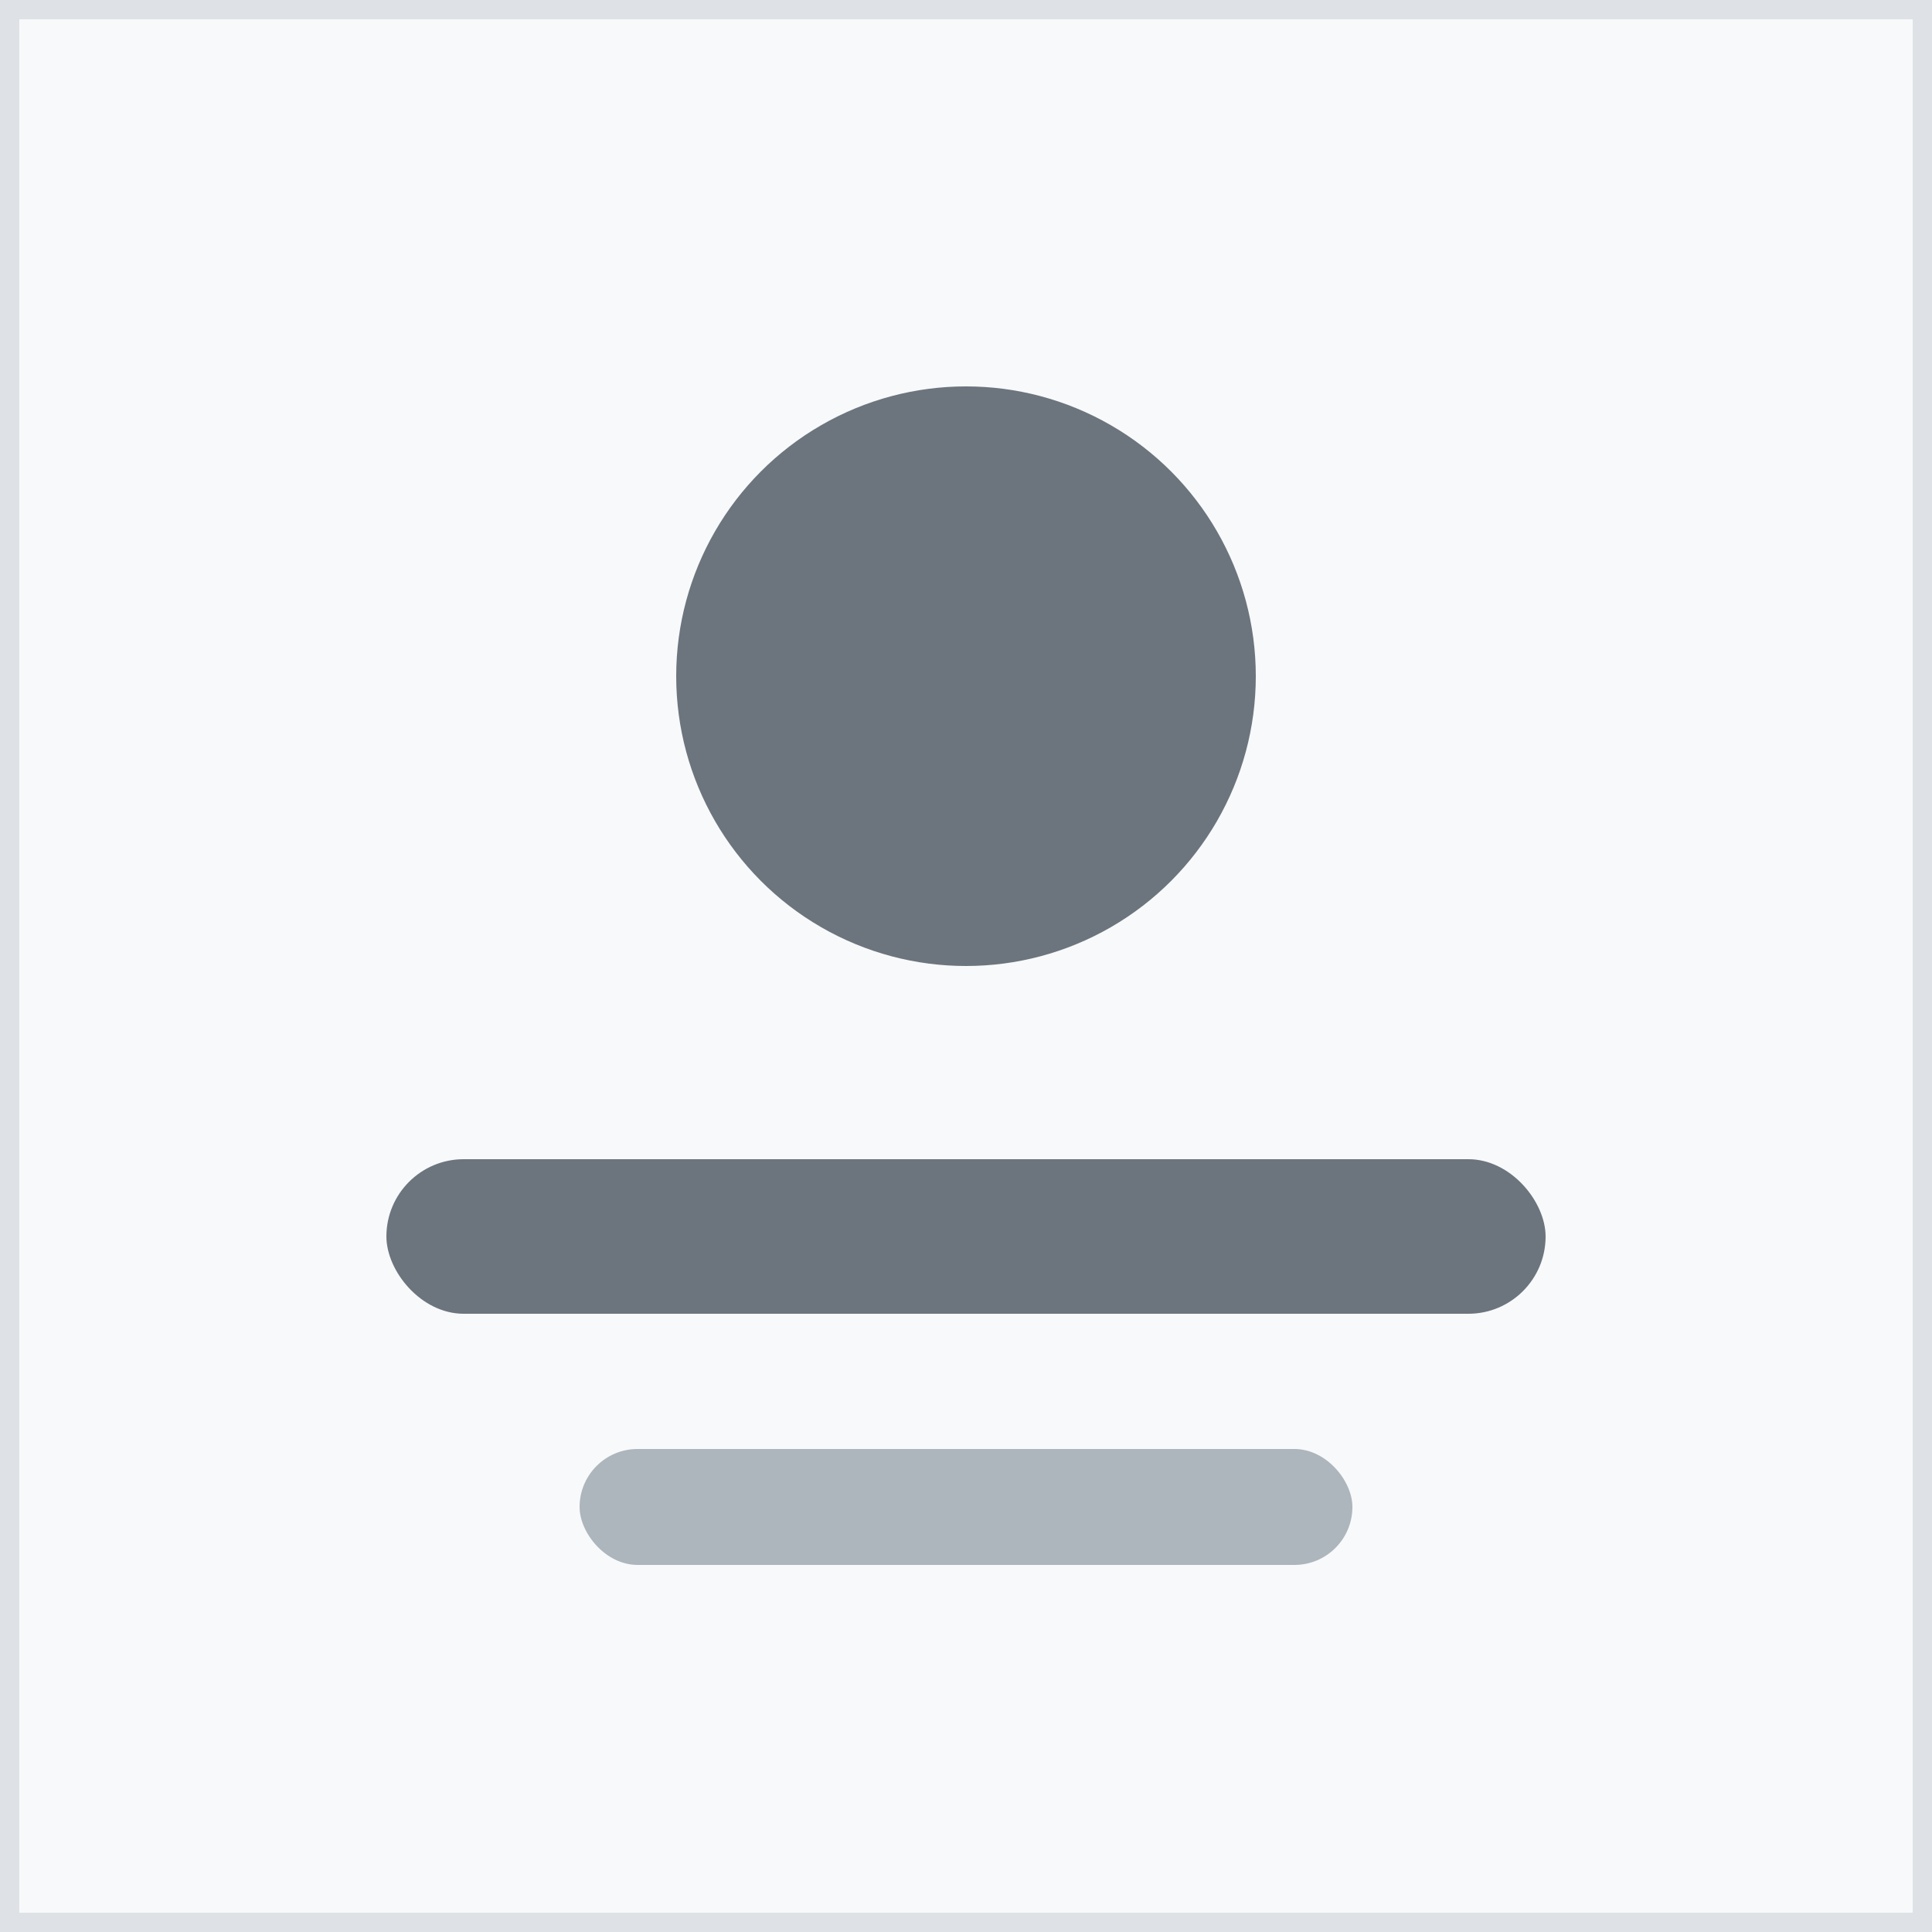 <svg width="100" height="100" viewBox="0 0 100 100" xmlns="http://www.w3.org/2000/svg">
  <rect x="0" y="0" width="100" height="100" fill="#333333" stroke="none"/>
  <rect width="100" height="100" fill="#f8f9fa" stroke="#dee2e6" stroke-width="2"/>
  <circle cx="50" cy="35" r="15" fill="#6c757d"/>
  <rect x="20" y="60" width="60" height="8" rx="4" fill="#6c757d"/>
  <rect x="30" y="75" width="40" height="6" rx="3" fill="#adb5bd"/>
</svg>
